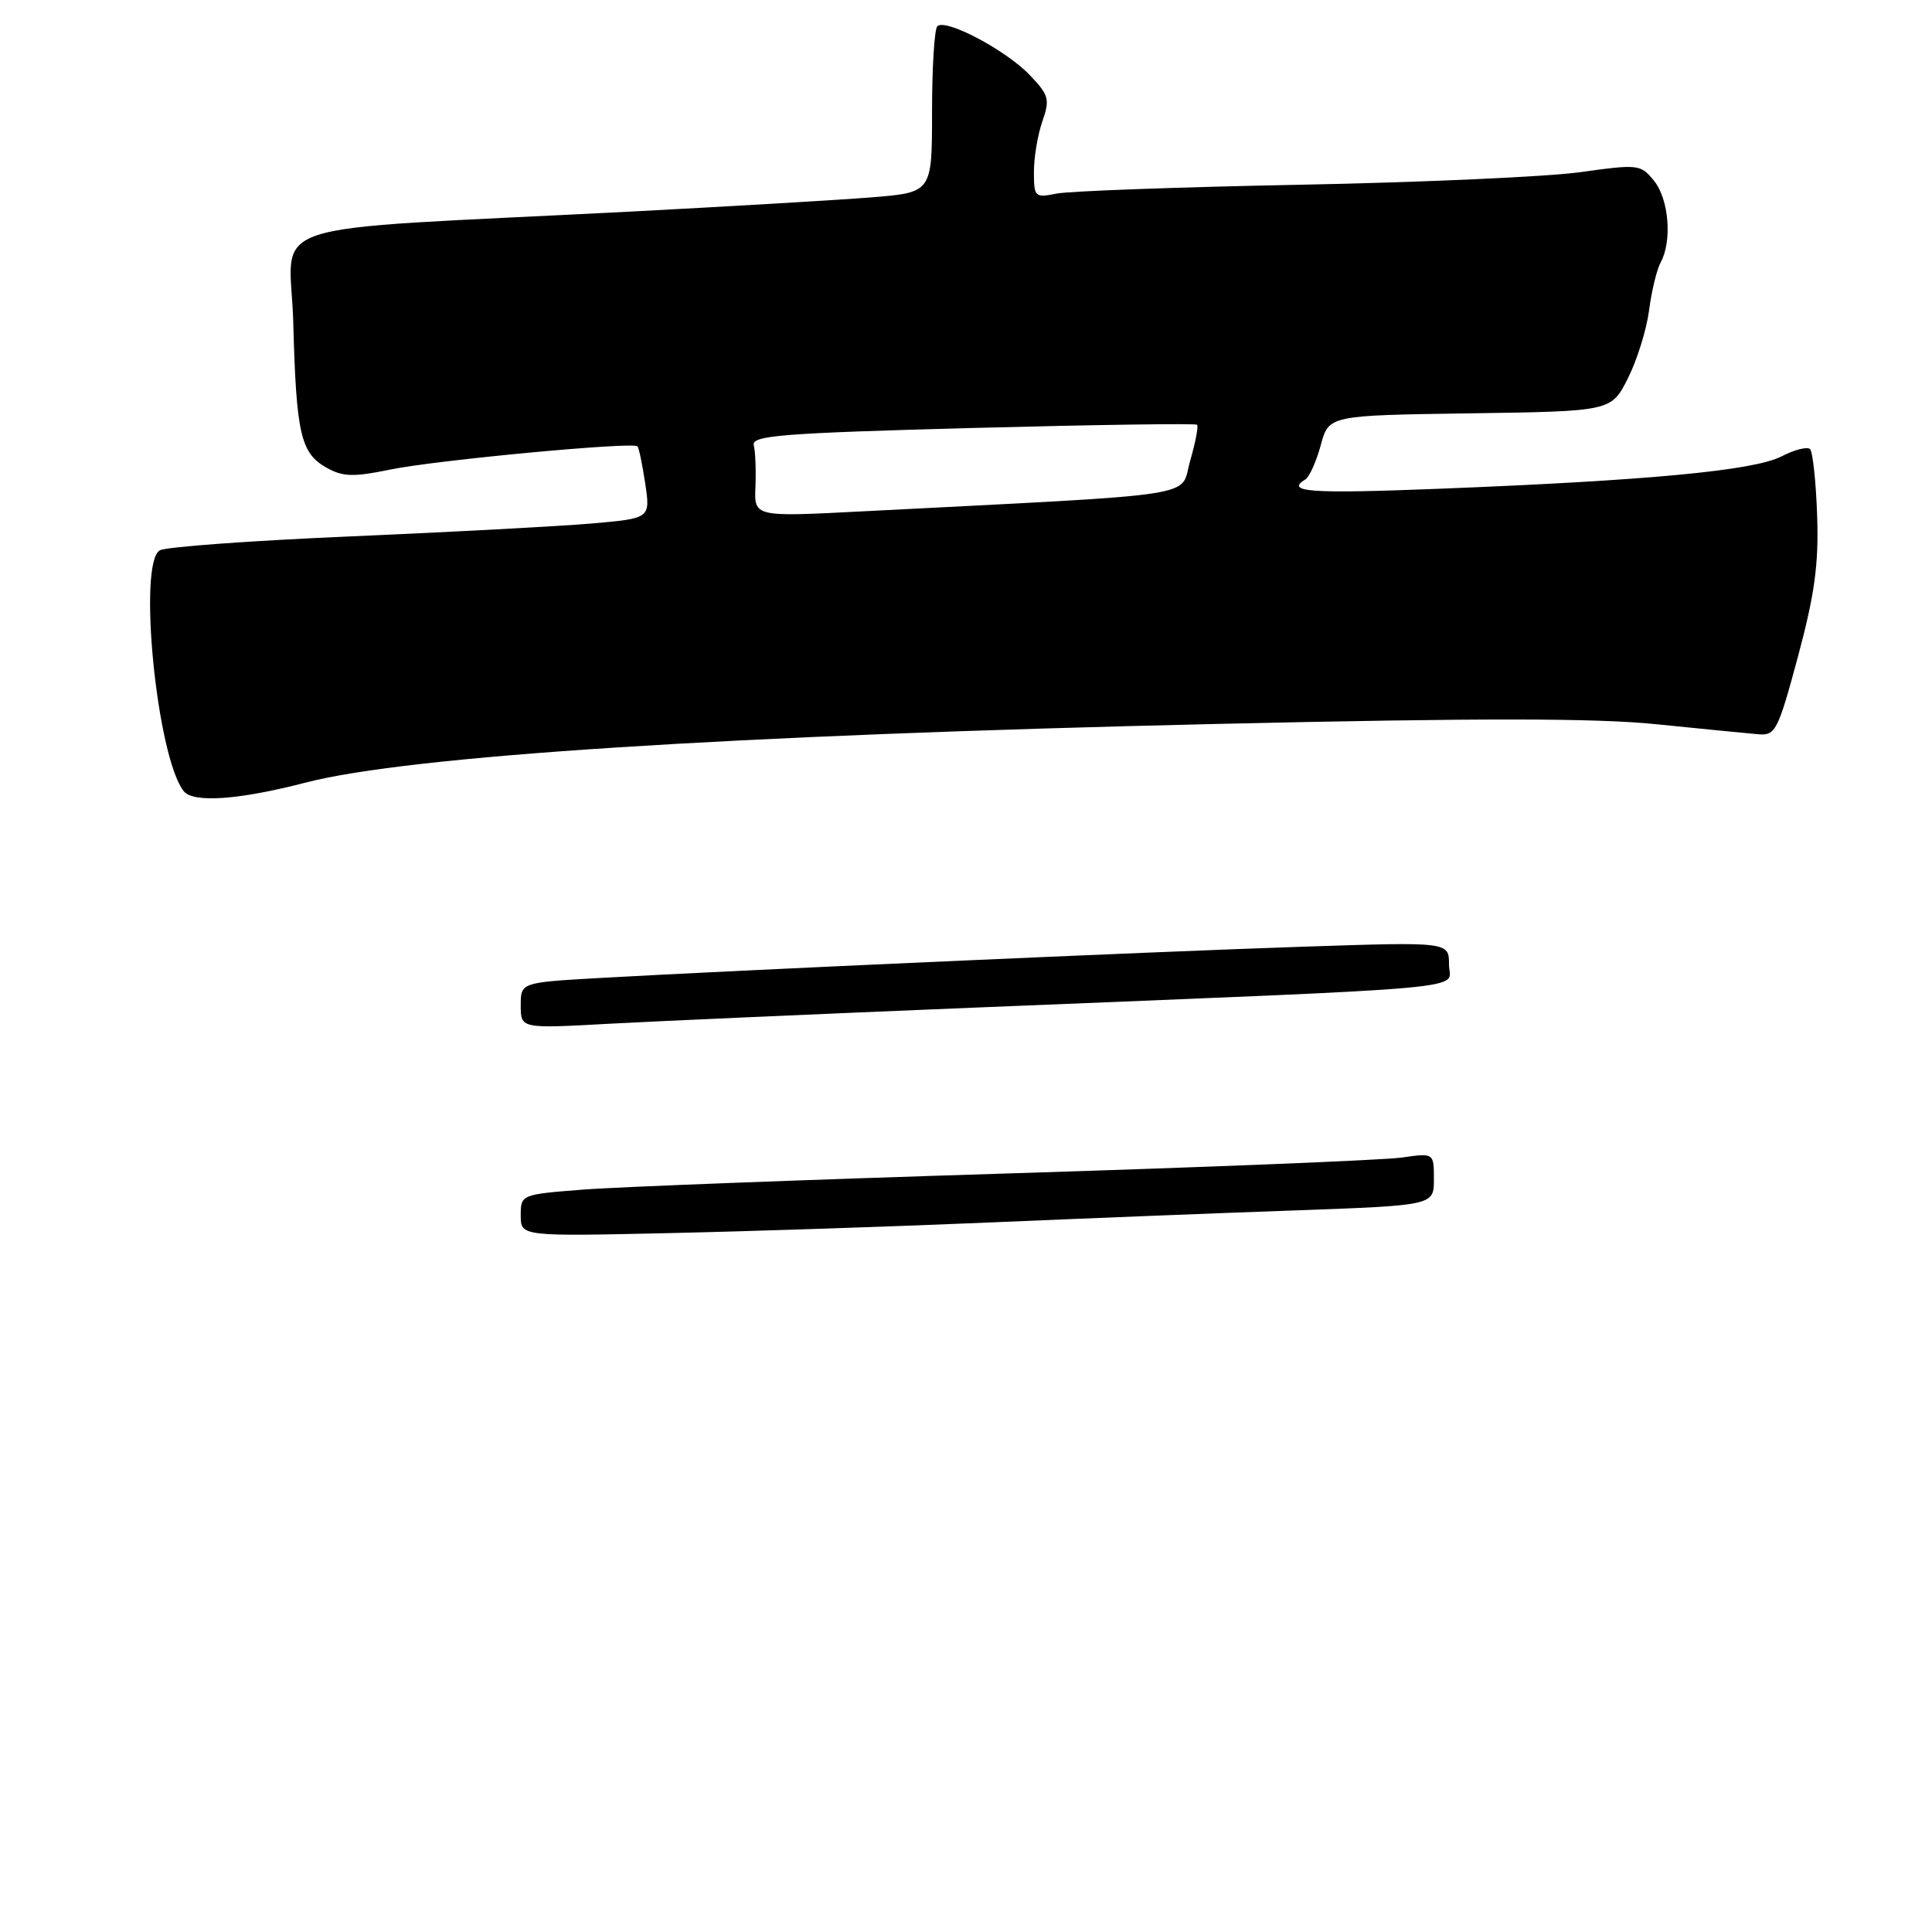 <?xml version="1.0" encoding="UTF-8" standalone="no"?>
<!DOCTYPE svg PUBLIC "-//W3C//DTD SVG 1.1//EN" "http://www.w3.org/Graphics/SVG/1.1/DTD/svg11.dtd" >
<svg xmlns="http://www.w3.org/2000/svg" xmlns:xlink="http://www.w3.org/1999/xlink" version="1.1" viewBox="0 0 256 256">
 <g >
 <path fill="currentColor"
d=" M 40.53 103.69 C 54.19 100.15 96.75 97.41 161.03 95.93 C 196.01 95.13 211.46 95.14 219.53 95.97 C 225.56 96.58 231.61 97.18 232.96 97.29 C 235.26 97.49 235.58 96.87 238.24 87.00 C 240.46 78.71 241.00 74.78 240.78 68.33 C 240.63 63.84 240.20 59.87 239.84 59.51 C 239.48 59.15 237.77 59.59 236.04 60.48 C 232.41 62.35 218.49 63.67 190.75 64.76 C 173.57 65.44 170.24 65.20 172.97 63.52 C 173.51 63.19 174.42 61.14 175.01 58.98 C 176.07 55.04 176.07 55.04 194.78 54.77 C 213.50 54.50 213.50 54.50 215.71 50.12 C 216.92 47.72 218.18 43.67 218.51 41.12 C 218.84 38.58 219.53 35.72 220.05 34.76 C 221.59 31.94 221.14 26.39 219.17 23.96 C 217.40 21.77 217.09 21.74 209.42 22.81 C 205.06 23.42 188.34 24.17 172.26 24.48 C 156.18 24.79 141.67 25.32 140.01 25.65 C 137.12 26.23 137.00 26.11 137.00 22.77 C 137.00 20.86 137.50 17.85 138.12 16.08 C 139.14 13.15 138.99 12.60 136.43 9.93 C 133.26 6.62 125.26 2.40 124.20 3.48 C 123.81 3.87 123.50 8.99 123.50 14.85 C 123.50 25.50 123.50 25.50 115.50 26.15 C 111.10 26.50 96.70 27.35 83.50 28.04 C 32.91 30.65 38.50 28.81 38.86 42.77 C 39.25 57.46 39.84 60.05 43.25 61.96 C 45.43 63.19 46.81 63.23 51.71 62.22 C 57.77 60.97 83.86 58.52 84.47 59.14 C 84.66 59.34 85.12 61.57 85.50 64.10 C 86.18 68.69 86.18 68.69 78.34 69.37 C 74.03 69.74 59.74 70.50 46.58 71.07 C 33.43 71.63 22.00 72.46 21.18 72.92 C 18.23 74.57 20.77 100.28 24.34 104.83 C 25.59 106.42 31.63 106.00 40.53 103.69 Z  M 69.00 161.05 C 69.00 158.29 69.05 158.27 77.25 157.63 C 81.79 157.27 107.10 156.31 133.50 155.49 C 159.90 154.67 183.41 153.72 185.75 153.38 C 190.00 152.77 190.00 152.77 190.00 156.25 C 190.00 159.72 190.00 159.72 171.75 160.38 C 161.71 160.73 143.38 161.46 131.00 161.99 C 118.62 162.52 99.61 163.15 88.75 163.39 C 69.00 163.83 69.00 163.83 69.00 161.05 Z  M 69.00 133.25 C 69.00 130.19 69.00 130.19 79.25 129.60 C 97.11 128.58 152.76 126.10 172.75 125.44 C 192.00 124.80 192.00 124.80 192.00 127.80 C 192.00 131.24 197.82 130.71 129.00 133.52 C 108.92 134.34 87.21 135.30 80.75 135.65 C 69.00 136.30 69.00 136.30 69.00 133.25 Z  M 100.10 64.50 C 100.19 62.30 100.09 59.83 99.88 59.00 C 99.55 57.71 103.52 57.39 128.88 56.71 C 145.04 56.28 158.42 56.09 158.62 56.28 C 158.82 56.48 158.40 58.64 157.70 61.07 C 156.27 66.01 160.38 65.38 114.22 67.76 C 99.93 68.50 99.93 68.50 100.10 64.50 Z "/>
</g>
</svg>